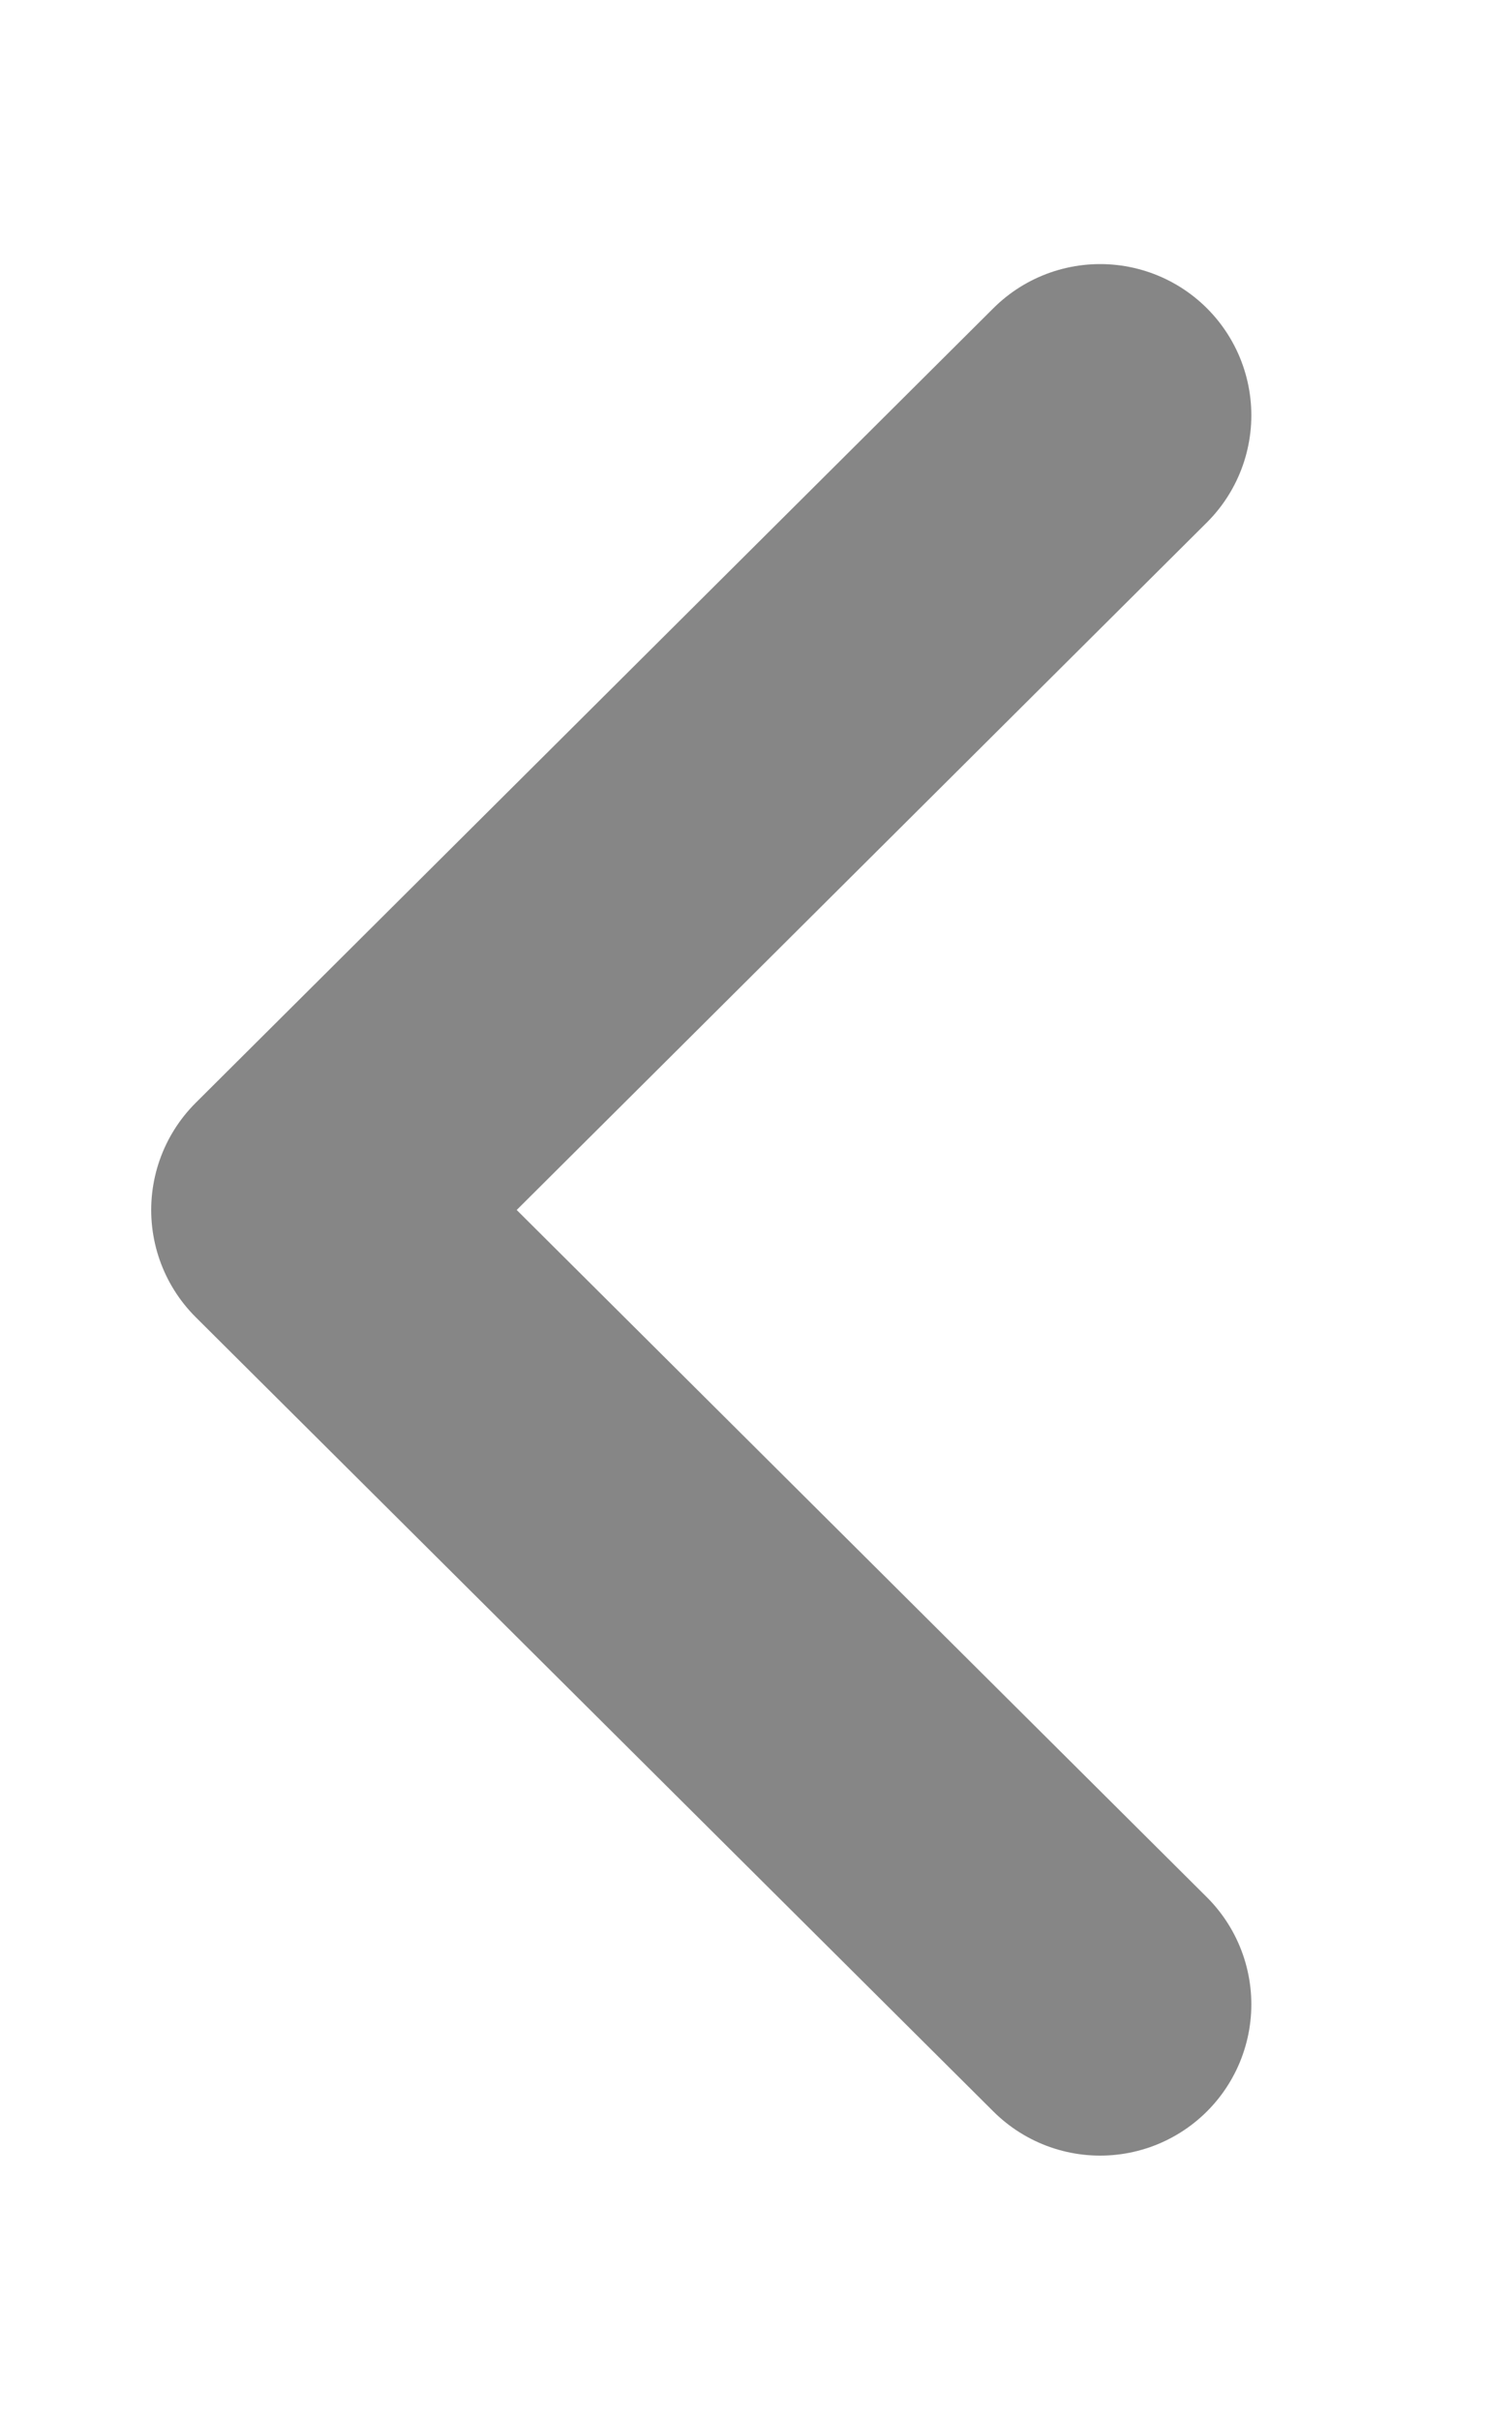 <svg width="5" height="8" viewBox="0 0 5 8" fill="none" xmlns="http://www.w3.org/2000/svg">
<path d="M3.638 1.373L1 4L3.638 6.626" stroke="#868686" stroke-linecap="round" stroke-linejoin="round"/>
</svg>

